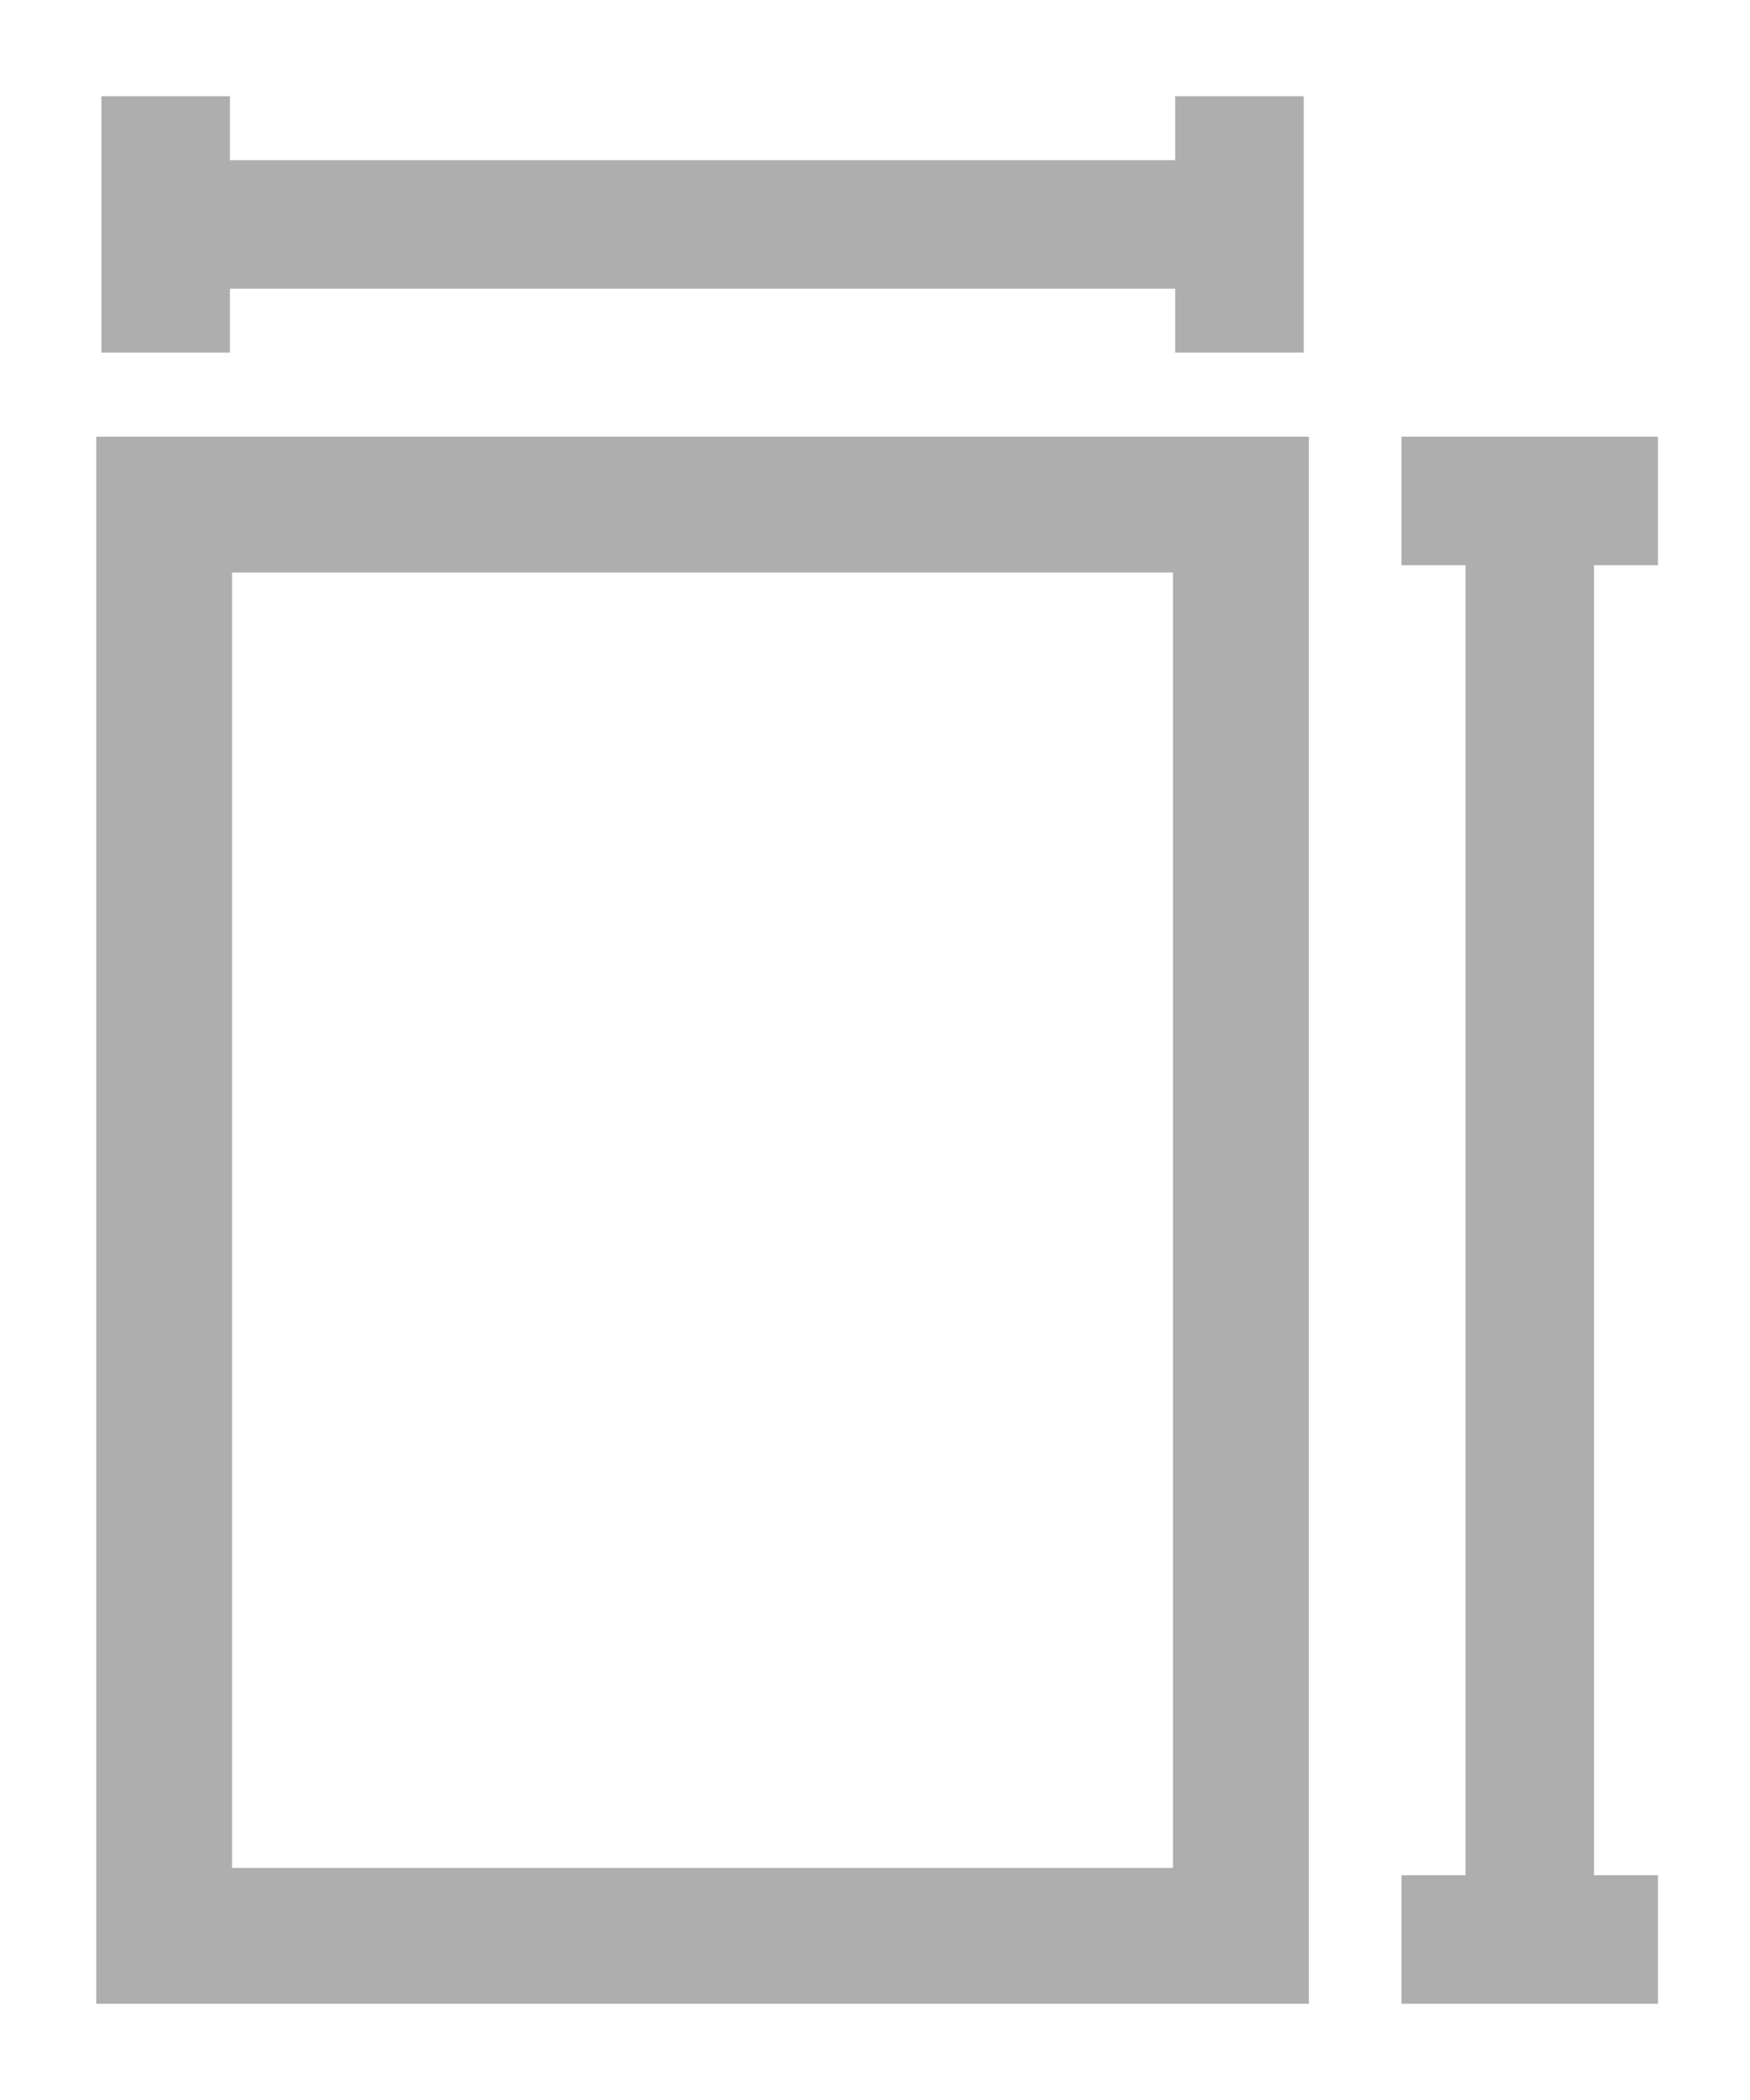 <svg width="15" height="18" viewBox="0 0 15 18" fill="none" xmlns="http://www.w3.org/2000/svg">
<path d="M1.796 2.3H10.248V2.847H11V1H10.248V1.548H1.796V1H1.044V2.847H1.796V2.3Z" fill="#AEAEAE" stroke="#AEAEAE" stroke-width="0.35"/>
<path d="M14.036 4.67V3.918H12.188V4.67H12.737V16.248H12.188V17H14.036V16.248H13.488V4.67H14.036Z" fill="#AEAEAE" stroke="#AEAEAE" stroke-width="0.35"/>
<path d="M1 17H11.044V3.918H1V17ZM1.814 4.732H10.229V16.186H1.814V4.732Z" fill="#AEAEAE" stroke="#AEAEAE" stroke-width="0.35"/>
</svg>

